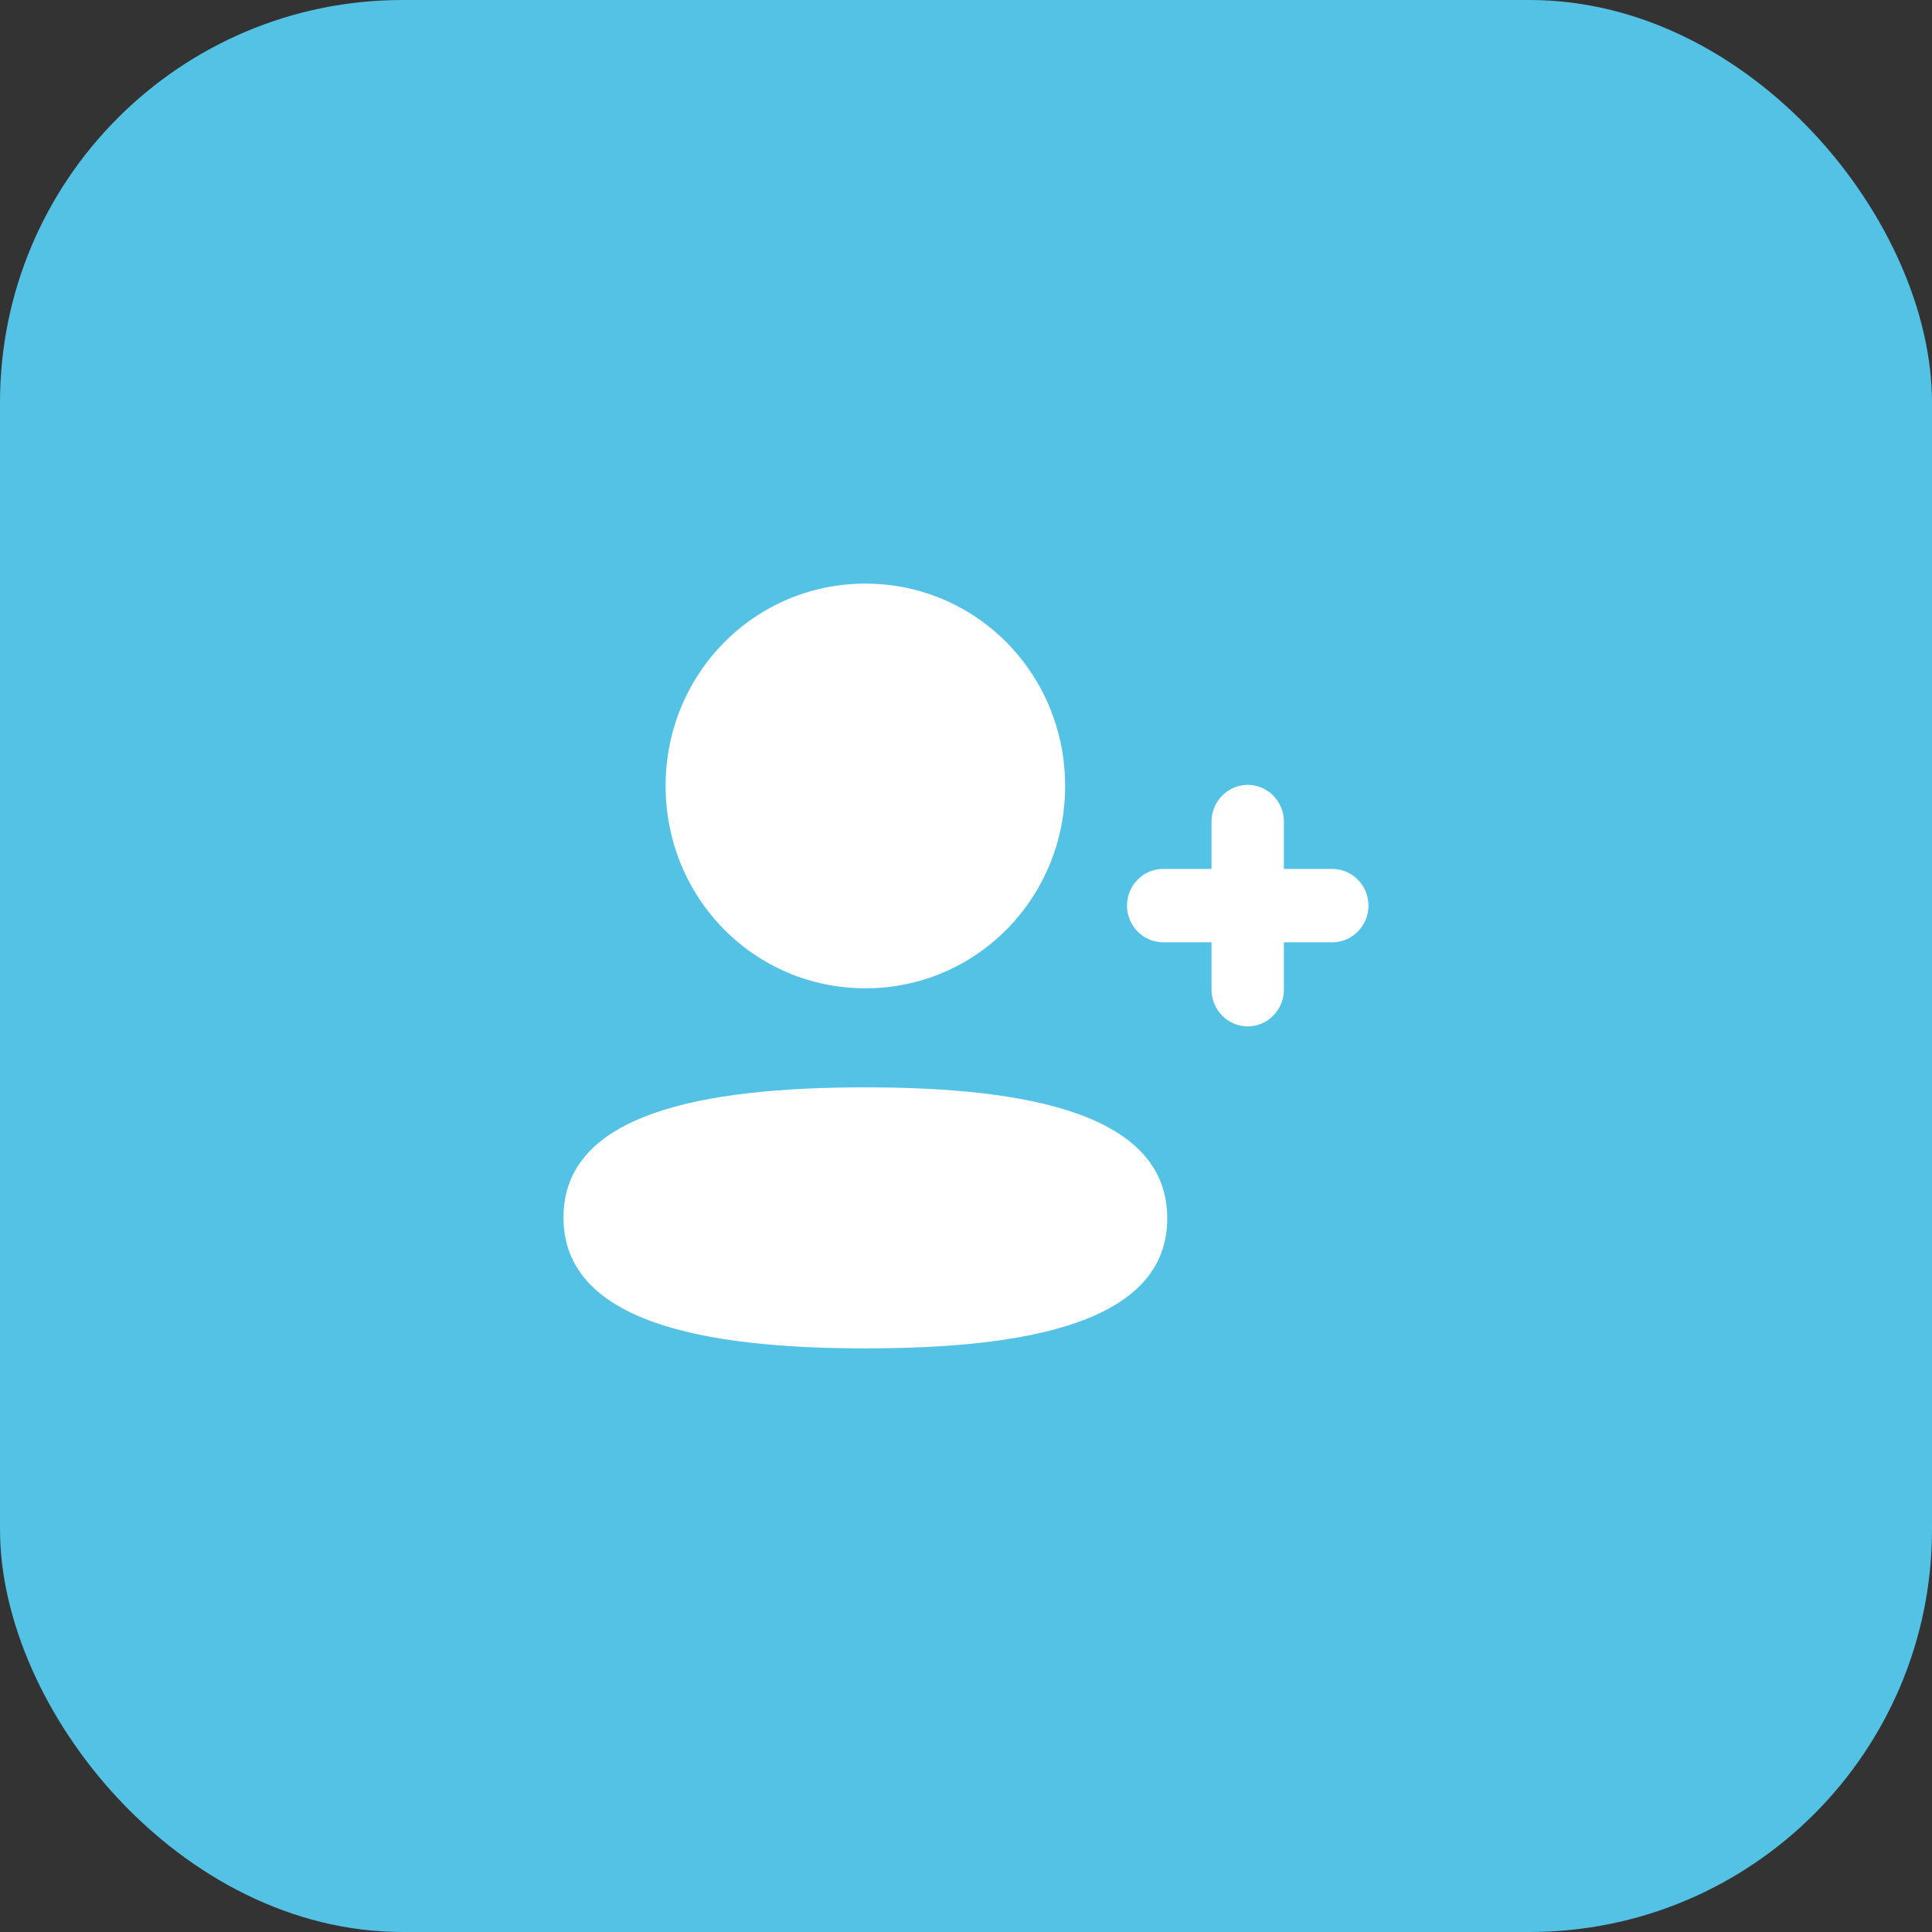 <svg width="48" height="48" viewBox="0 0 48 48" fill="none" xmlns="http://www.w3.org/2000/svg">
<rect x="0" y="0" width="48" height="48" fill="#333333" stroke="none"/>
<rect width="48" height="48" rx="10" fill="#54C2E5"/>
<path d="M21.5 27.015C25.567 27.015 29 27.684 29 30.269C29 32.853 25.545 33.5 21.5 33.5C17.433 33.5 14 32.83 14 30.246C14 27.662 17.454 27.015 21.5 27.015ZM30.999 19.5C31.495 19.5 31.898 19.909 31.898 20.412V21.588H33.101C33.596 21.588 34 21.997 34 22.5C34 23.002 33.596 23.411 33.101 23.411H31.898V24.588C31.898 25.091 31.495 25.5 30.999 25.5C30.504 25.5 30.1 25.091 30.1 24.588V23.411H28.899C28.403 23.411 28 23.002 28 22.5C28 21.997 28.403 21.588 28.899 21.588H30.1V20.412C30.1 19.909 30.504 19.5 30.999 19.5ZM21.5 14.5C24.255 14.5 26.463 16.737 26.463 19.527C26.463 22.317 24.255 24.554 21.5 24.554C18.745 24.554 16.537 22.317 16.537 19.527C16.537 16.737 18.745 14.5 21.5 14.5Z" fill="white"/>
</svg>
